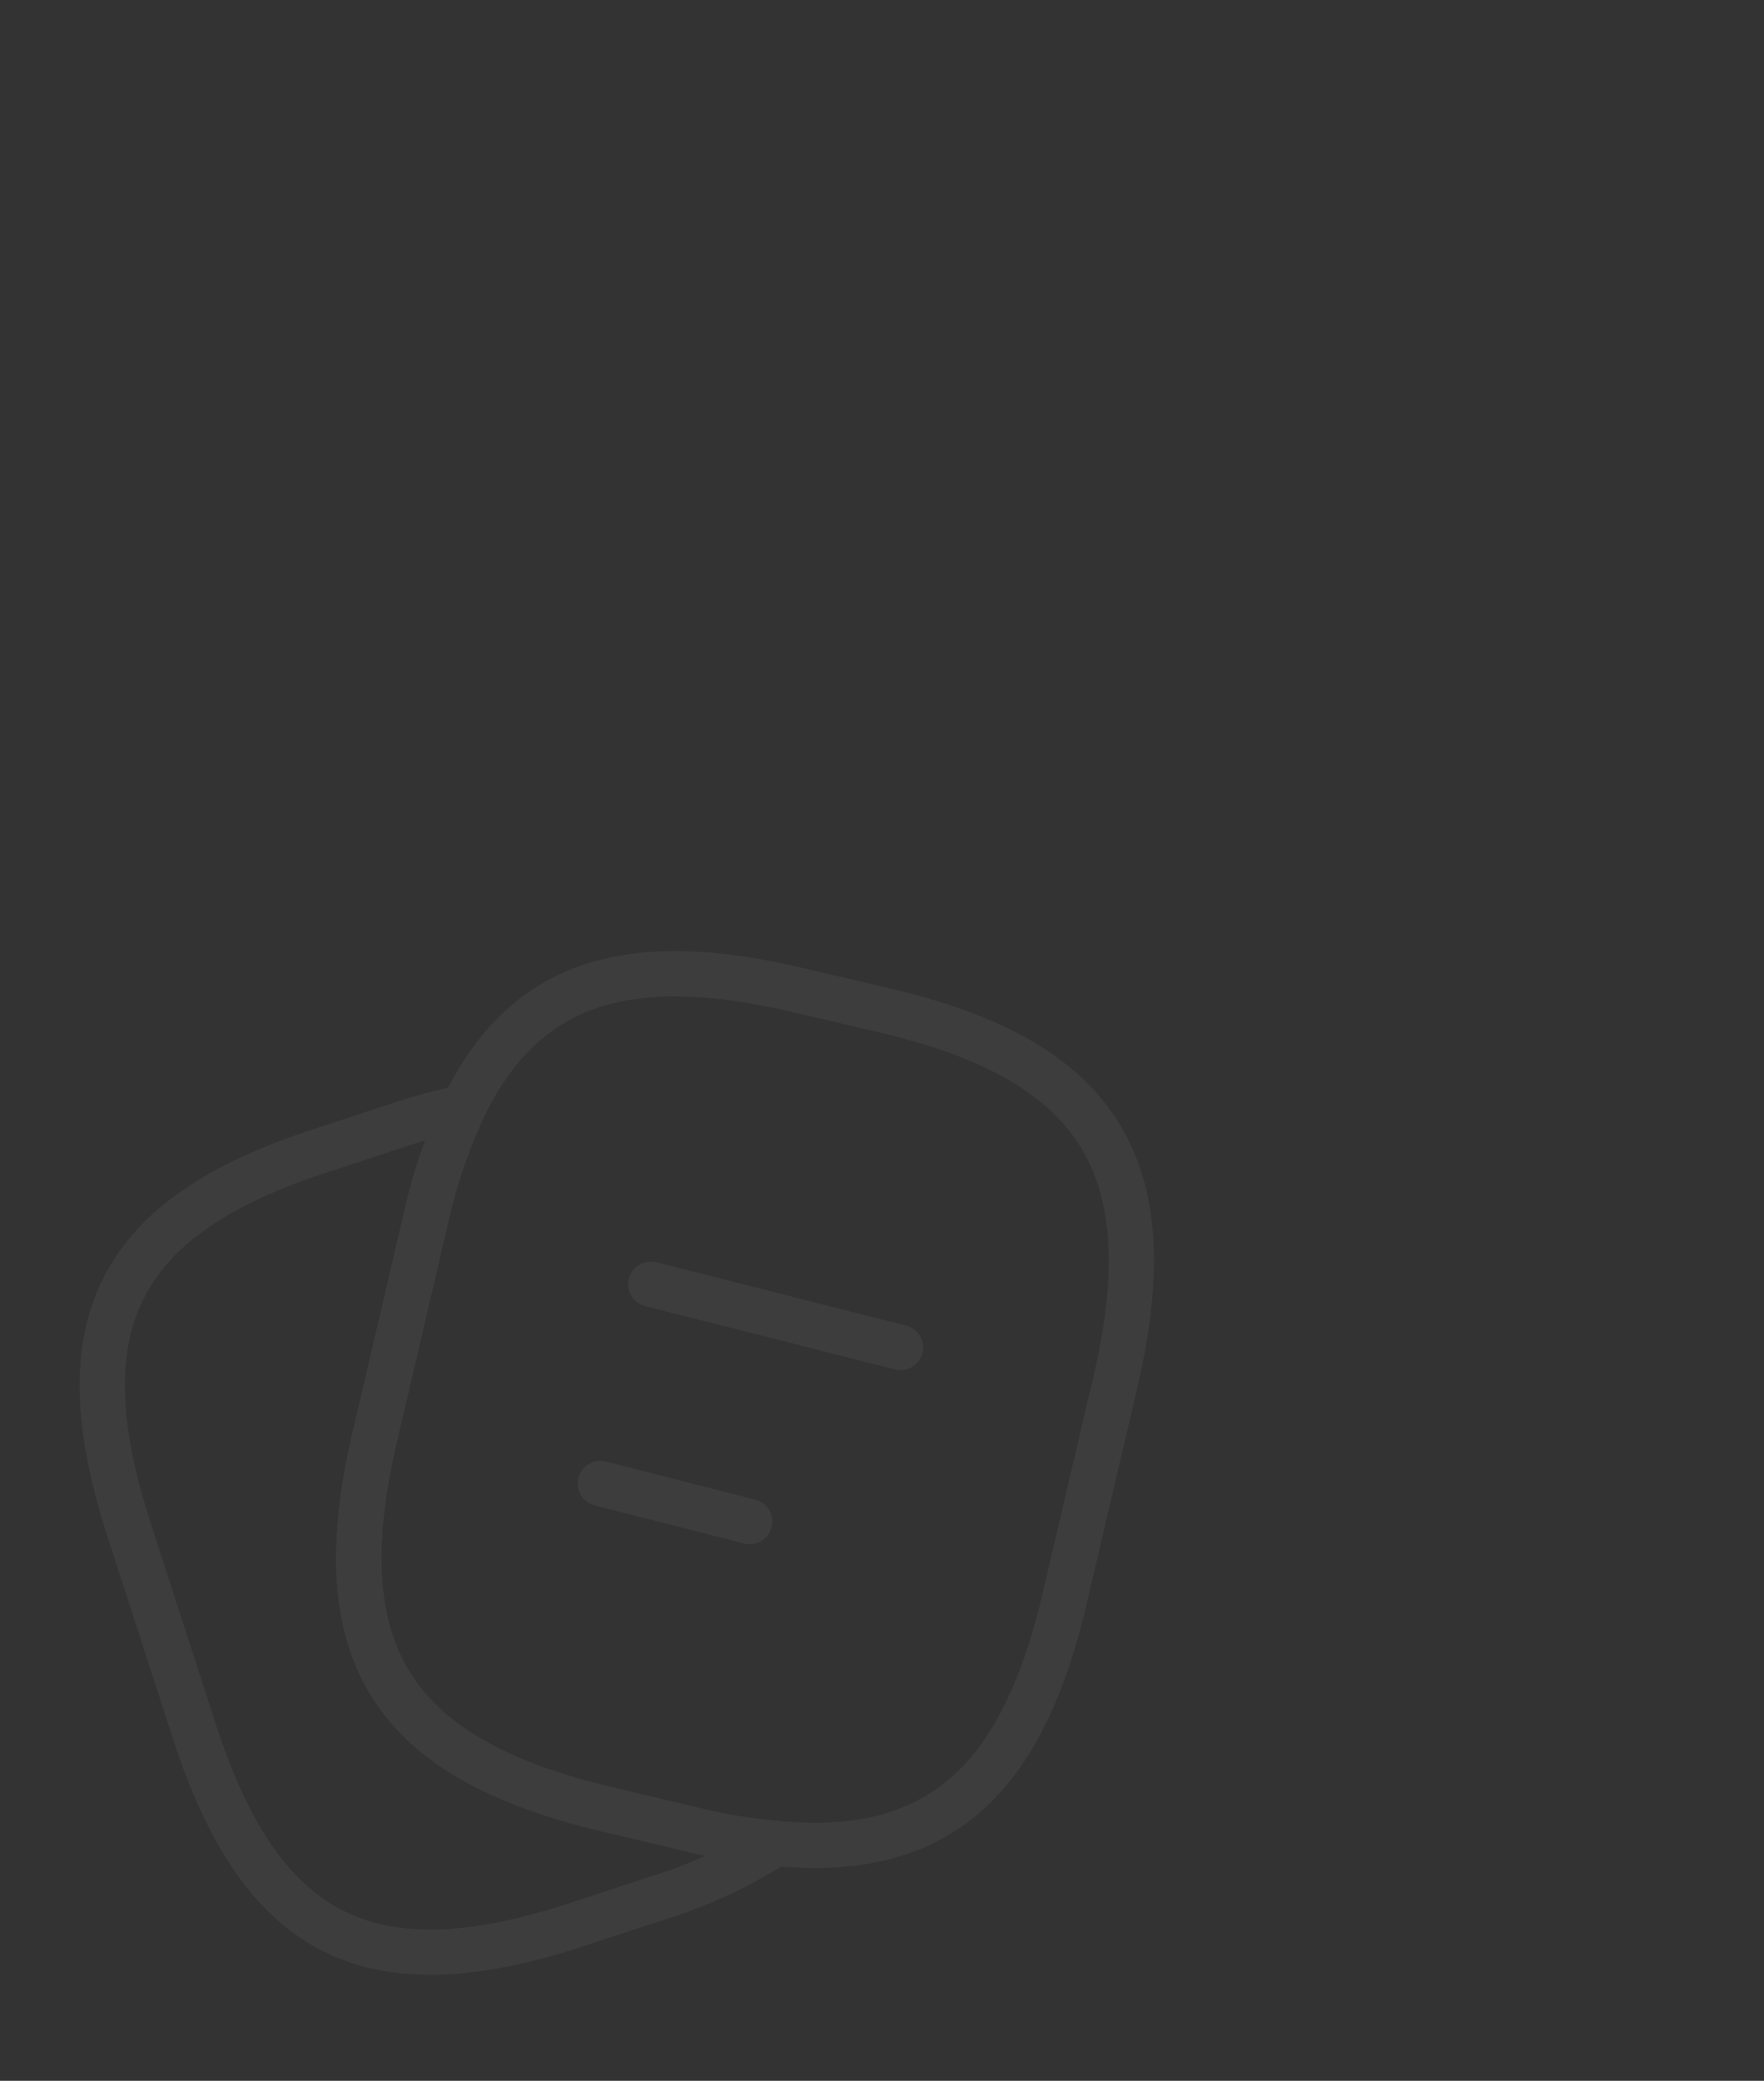 <svg xmlns="http://www.w3.org/2000/svg" xmlns:xlink="http://www.w3.org/1999/xlink" width="195" height="230" viewBox="0 0 195 230">
  <rect x="0" y="0" width="195" height="230" fill="#333333" stroke="none"/>
  <defs>
    <linearGradient id="linear-gradient" x1="0.119" y1="0.107" x2="0.866" y2="0.895" gradientUnits="objectBoundingBox">
      <stop offset="0" stop-color="#7b93f7"/>
      <stop offset="1" stop-color="#395df7"/>
    </linearGradient>
    <clipPath id="clip-path">
      <rect id="Rectangle_3228" data-name="Rectangle 3228" width="195" height="230" rx="15" transform="translate(700 129)" fill="url(#linear-gradient)"/>
    </clipPath>
  </defs>
  <g id="Mask_Group_10" data-name="Mask Group 10" transform="translate(-700 -129)" clip-path="url(#clip-path)">
    <g id="note-2" transform="translate(592 -29.605)" opacity="0.053">
      <path id="Vector" d="M83.622,45.185,78.044,68.977c-4.781,20.548-14.23,28.858-31.988,27.15a59.844,59.844,0,0,1-9.221-1.537l-9.562-2.277C3.537,86.679-3.805,74.954,1.773,51.162L7.351,27.313a59.619,59.619,0,0,1,4.212-12.522c6.659-13.774,17.986-17.474,37-12.977l9.505,2.22C81.914,9.611,89.2,21.393,83.622,45.185Z" transform="translate(147.664 266.238)" fill="none" stroke="#fff" stroke-linecap="round" stroke-linejoin="round" stroke-width="5"/>
      <path id="Vector-2" data-name="Vector" d="M74.416,81.337A53.345,53.345,0,0,1,61.04,87.484l-8.993,2.96c-22.6,7.286-34.493,1.2-41.835-21.4L2.926,46.56C-4.36,23.963,1.673,12.01,24.27,4.724l8.993-2.96A58.191,58.191,0,0,1,39.923,0a59.619,59.619,0,0,0-4.212,12.522L30.133,36.371c-5.578,23.792,1.764,35.517,25.5,41.152L65.195,79.8A59.841,59.841,0,0,0,74.416,81.337Z" transform="translate(119.304 281.029)" fill="none" stroke="#fff" stroke-linecap="round" stroke-linejoin="round" stroke-width="5"/>
      <path id="Vector-3" data-name="Vector" d="M0,0,27.606,7" transform="translate(179.945 300.552)" fill="none" stroke="#fff" stroke-linecap="round" stroke-linejoin="round" stroke-width="5"/>
      <path id="Vector-4" data-name="Vector" d="M0,0,16.506,4.212" transform="translate(174.367 322.579)" fill="none" stroke="#fff" stroke-linecap="round" stroke-linejoin="round" stroke-width="5"/>
      <path id="Vector-5" data-name="Vector" d="M0,0H136.6V136.6H0Z" transform="translate(244.605 388.605) rotate(180)" fill="none" opacity="0"/>
    </g>
  </g>
</svg>
